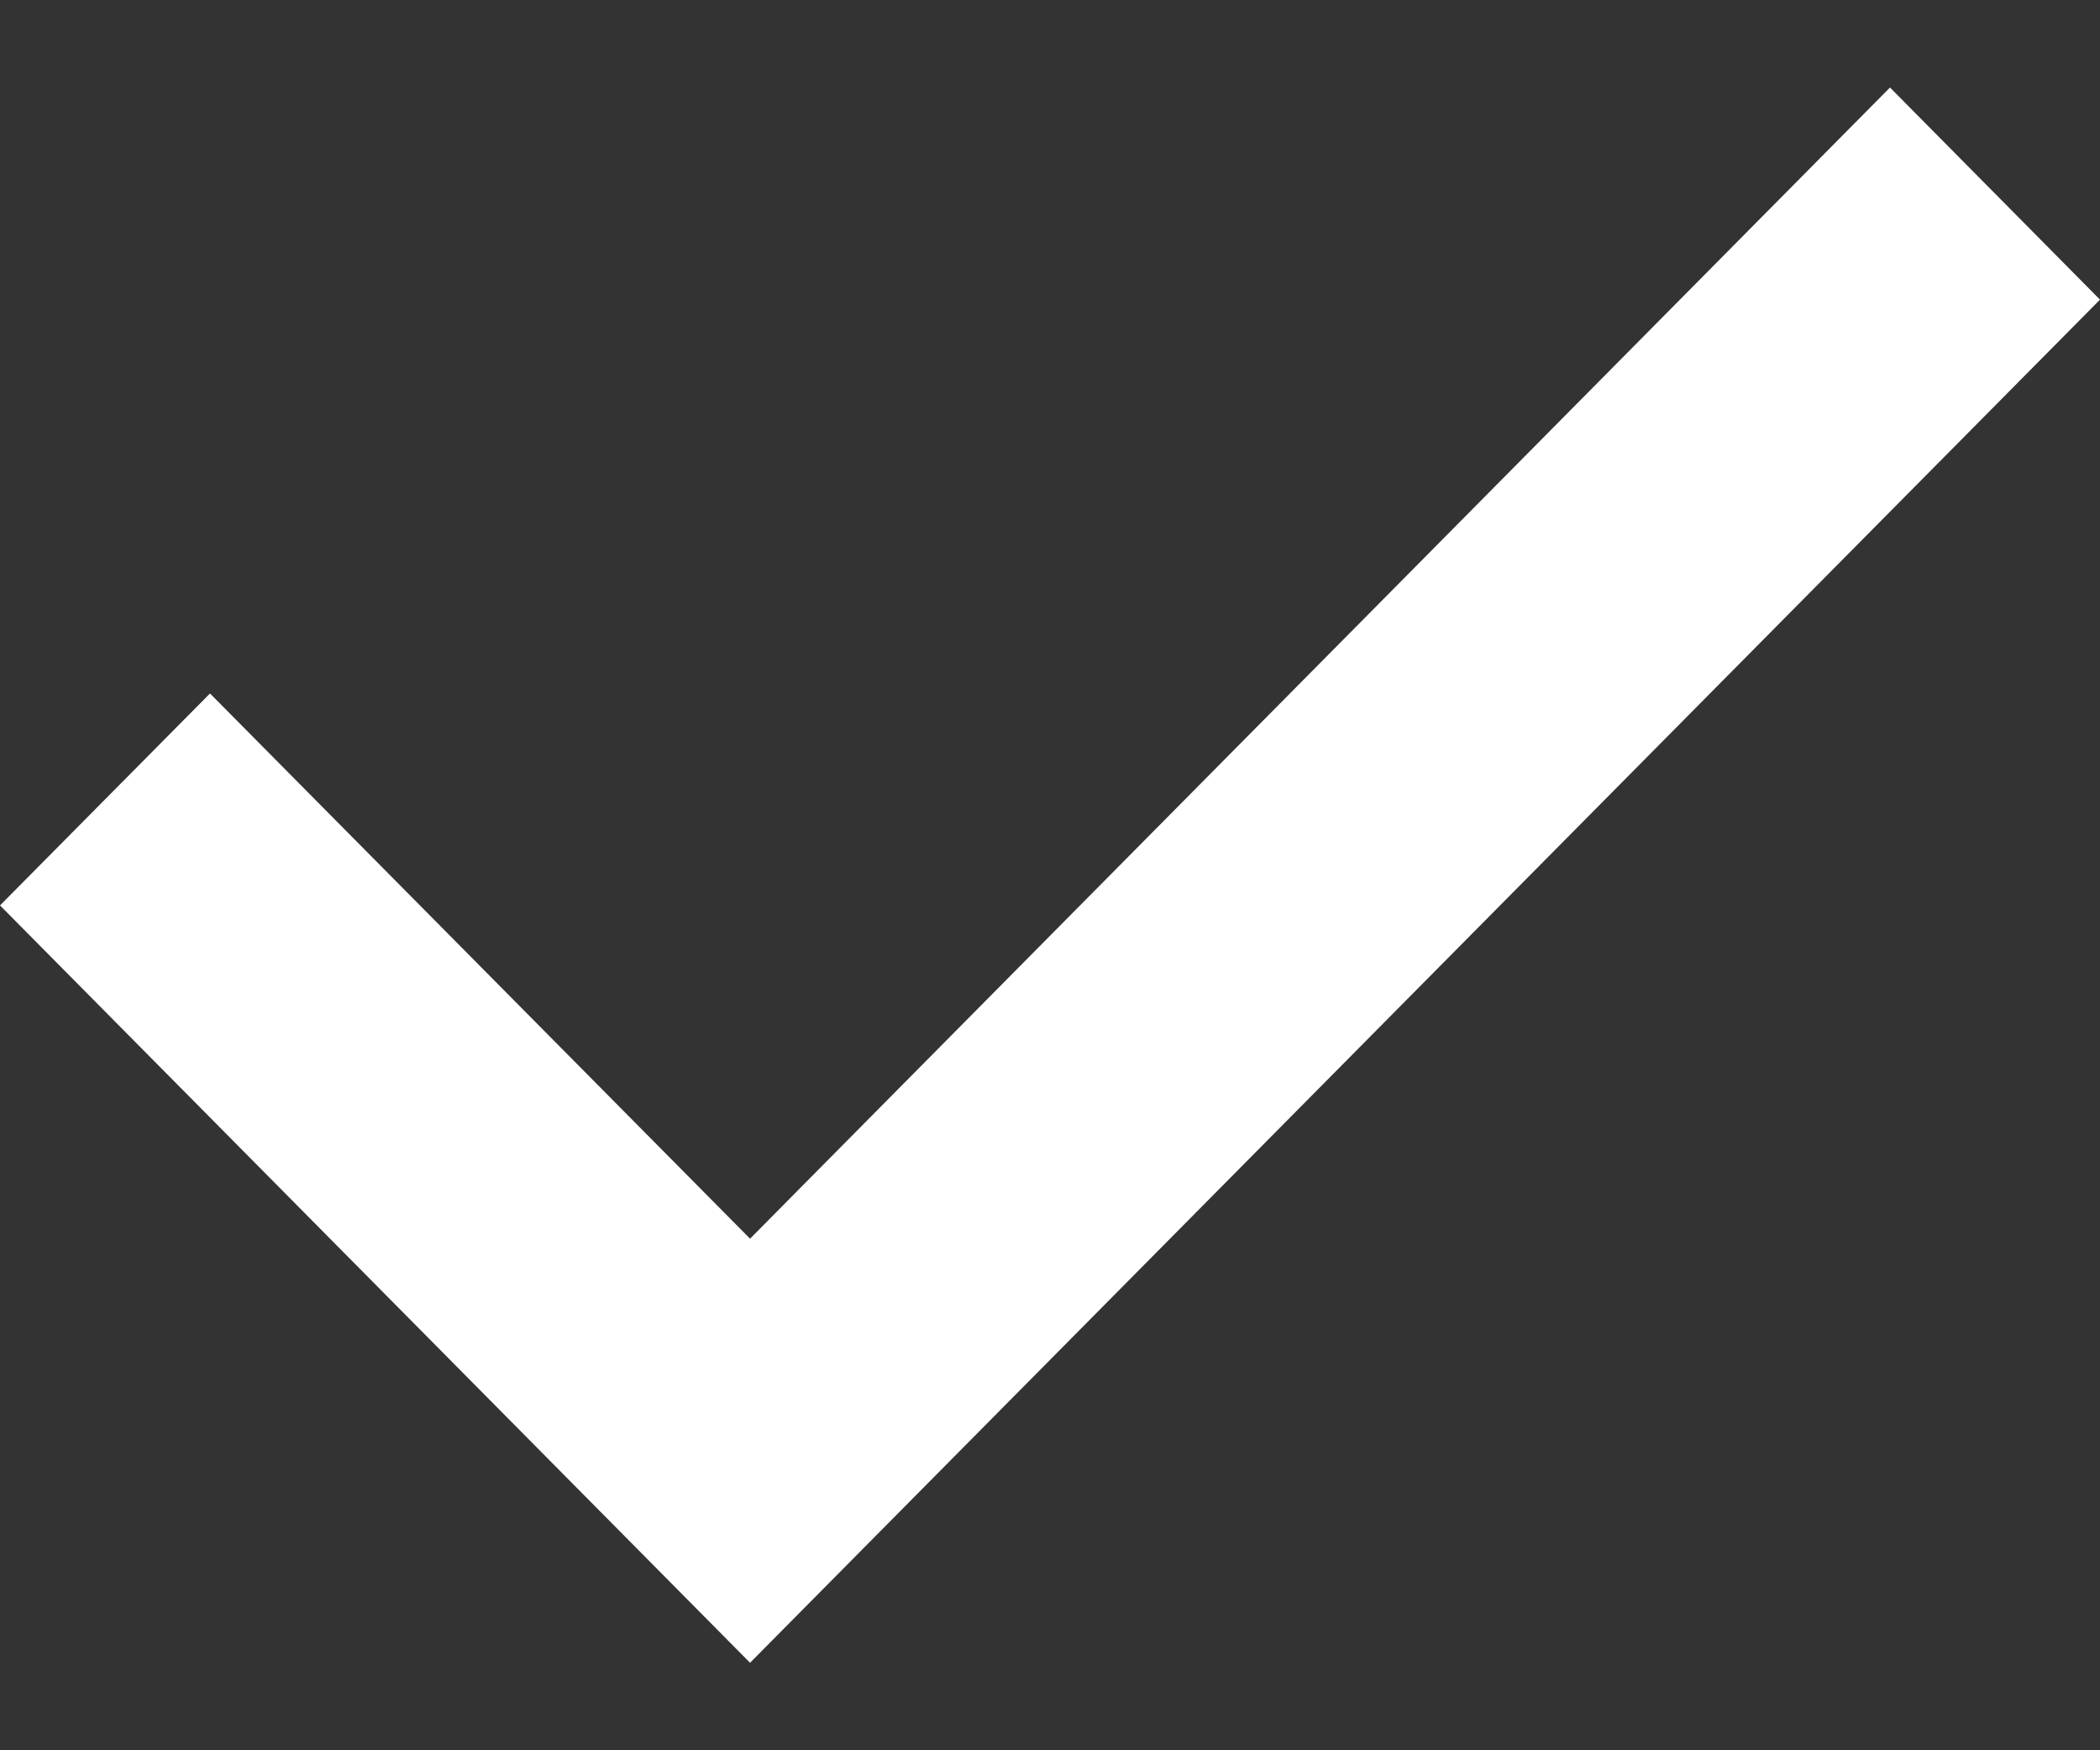 <svg width="12" height="10" viewBox="0 0 12 10" fill="none" xmlns="http://www.w3.org/2000/svg">
<rect x="0" y="0" width="12" height="10" fill="#333333" stroke="none"/>
<path d="M4.286 9.5L0 5.173L1.2 3.962L4.286 7.077L10.8 0.5L12 1.712L4.286 9.5Z" fill="white"/>
</svg>
